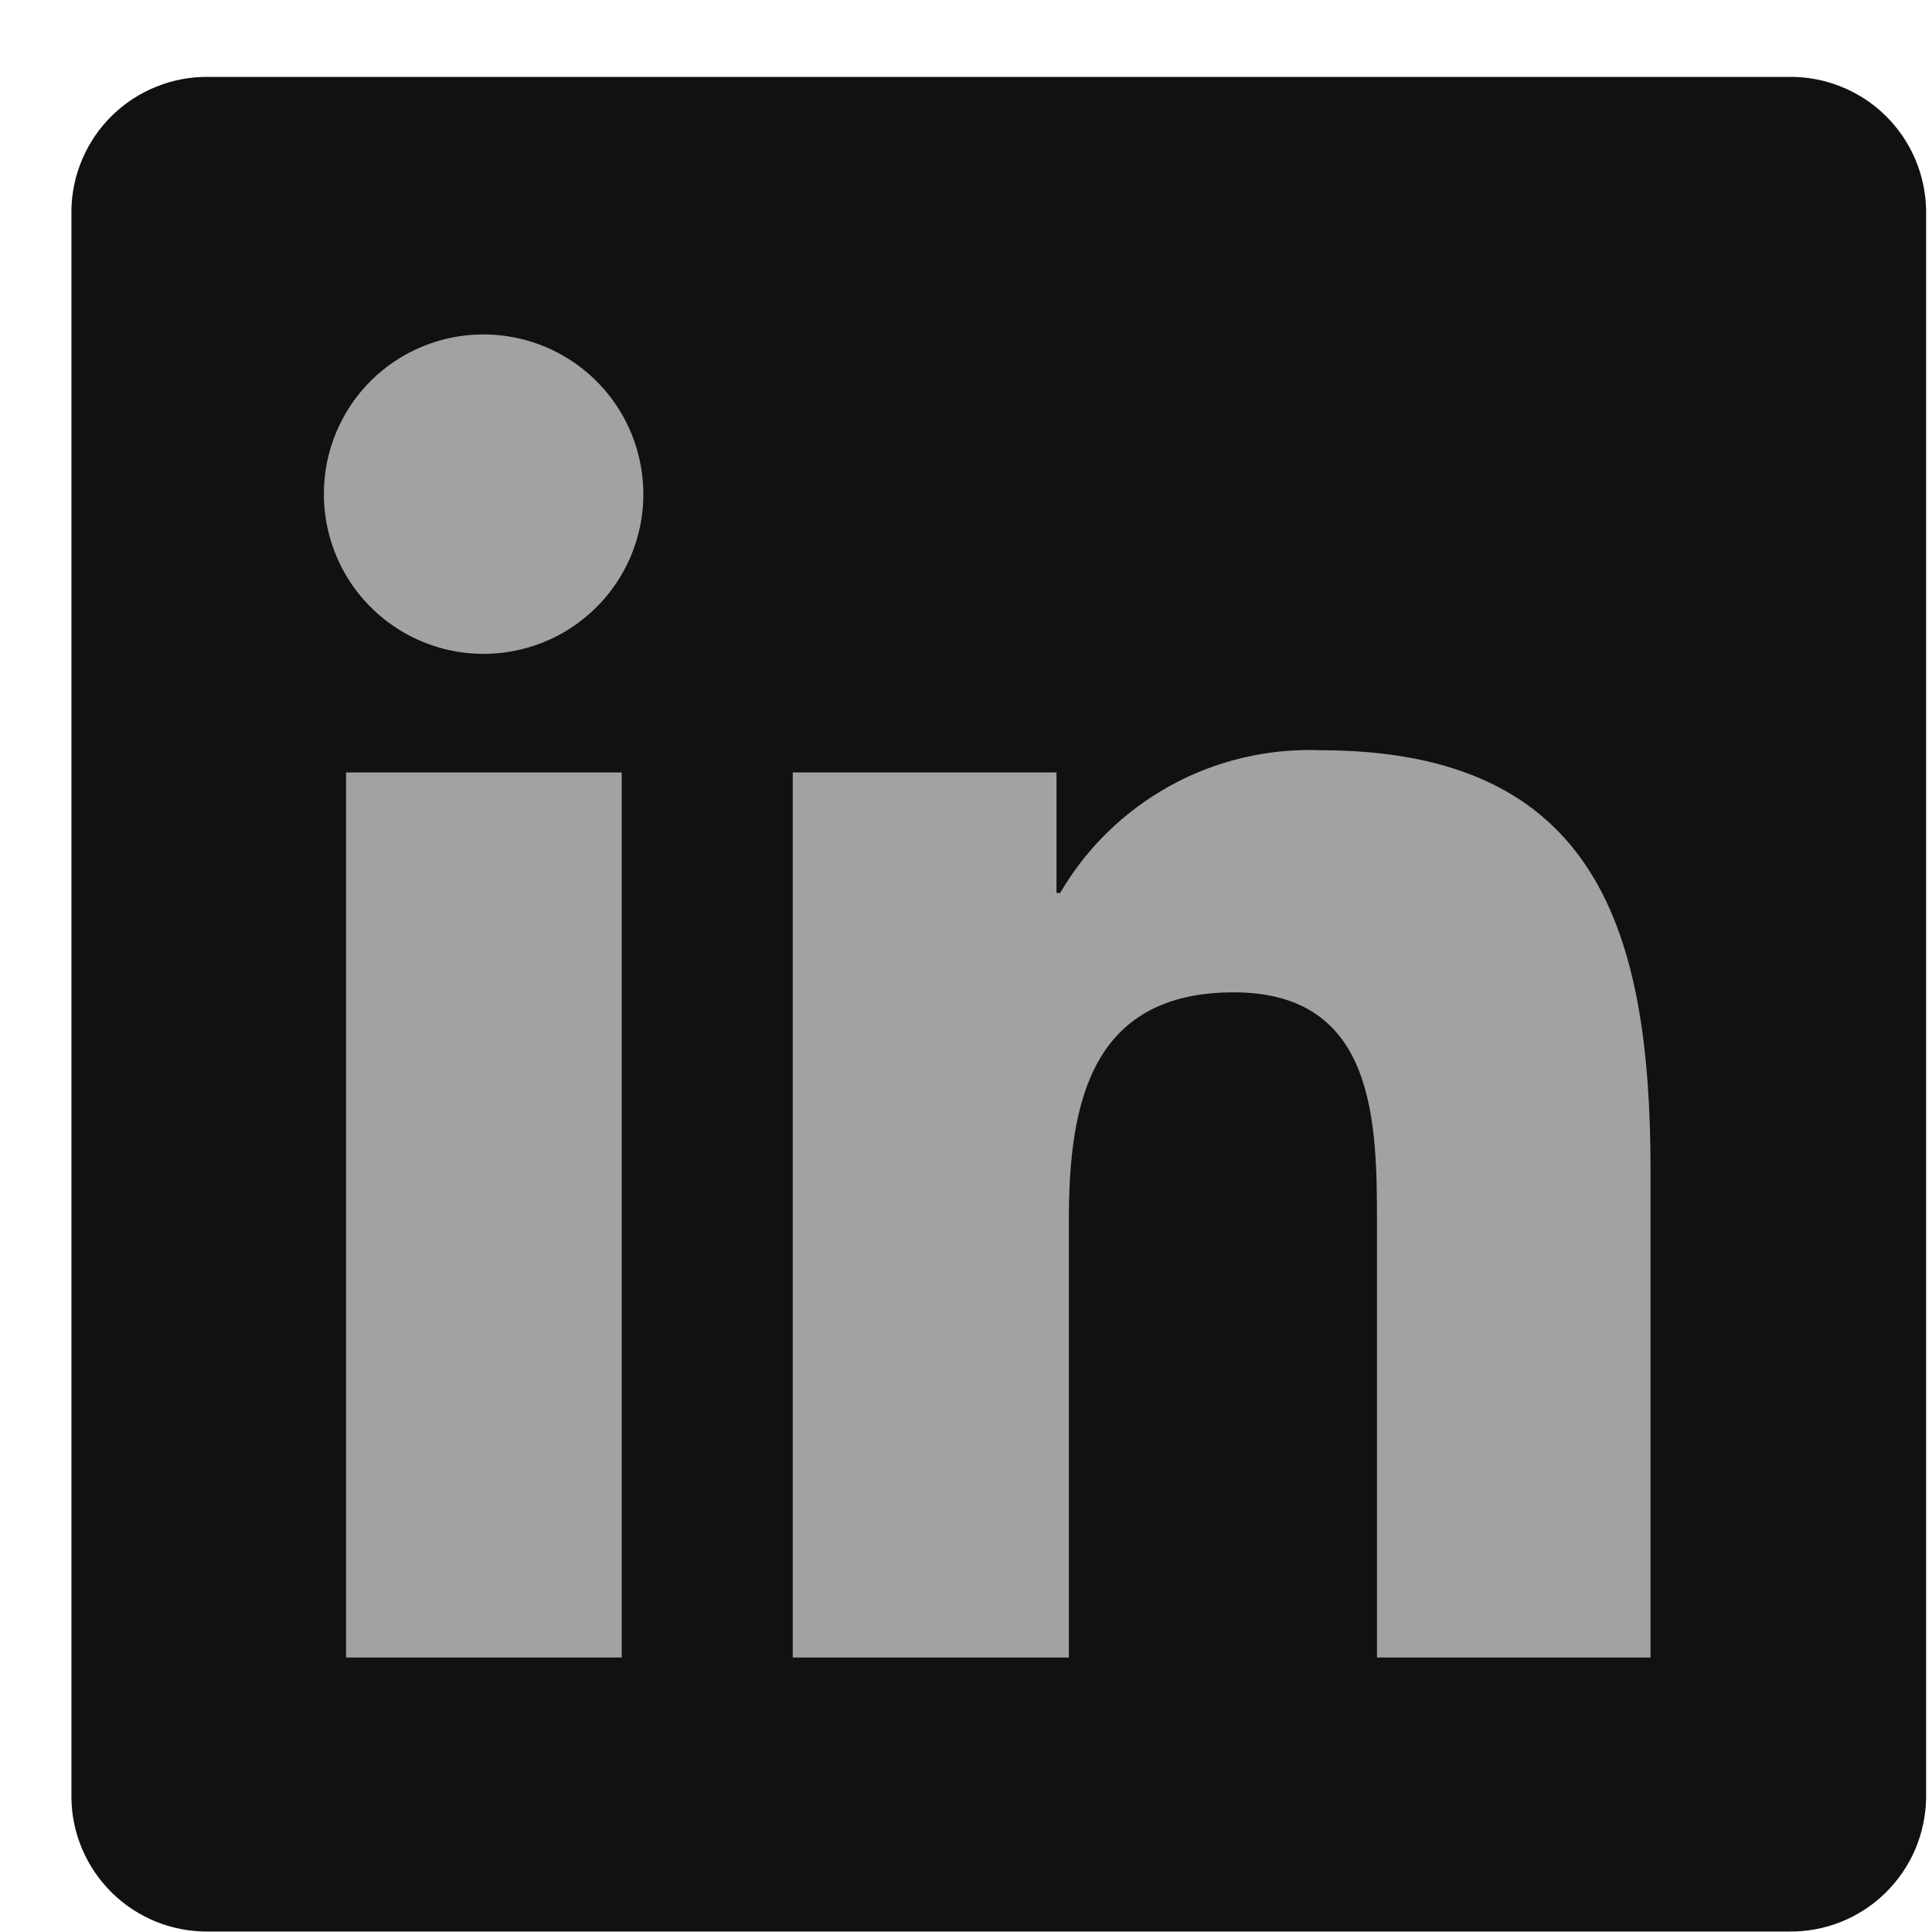 <svg xmlns="http://www.w3.org/2000/svg" width="25" height="25" fill="none" viewBox="0 0 25 25"><path fill="#111112" d="M23.151 0.995H2.697C2.467 0.992 2.238 1.035 2.025 1.121C1.811 1.206 1.616 1.333 1.451 1.494C1.287 1.655 1.155 1.847 1.065 2.059C0.974 2.27 0.926 2.498 0.924 2.728L0.924 23.261C0.926 23.491 0.974 23.719 1.065 23.931C1.155 24.142 1.287 24.334 1.451 24.495C1.616 24.656 1.811 24.783 2.025 24.869C2.238 24.954 2.467 24.997 2.697 24.994H23.151C23.381 24.997 23.609 24.954 23.823 24.869C24.037 24.783 24.232 24.656 24.396 24.495C24.561 24.334 24.692 24.142 24.783 23.931C24.873 23.719 24.921 23.491 24.924 23.261V2.728C24.921 2.498 24.873 2.27 24.783 2.059C24.692 1.847 24.561 1.655 24.396 1.494C24.232 1.333 24.037 1.206 23.823 1.121C23.609 1.035 23.381 0.992 23.151 0.995Z"/><path fill="#A2A2A4" d="M4.478 9.995H8.045V21.448H4.478V9.995ZM6.258 4.328C6.667 4.328 7.067 4.449 7.407 4.677C7.747 4.904 8.012 5.227 8.168 5.605C8.324 5.983 8.365 6.399 8.285 6.8C8.204 7.201 8.007 7.57 7.717 7.858C7.427 8.147 7.059 8.343 6.657 8.422C6.256 8.501 5.84 8.46 5.463 8.302C5.085 8.145 4.763 7.879 4.536 7.538C4.31 7.197 4.19 6.797 4.191 6.388C4.191 6.117 4.245 5.848 4.349 5.598C4.453 5.348 4.605 5.12 4.797 4.929C4.989 4.738 5.217 4.586 5.468 4.483C5.718 4.38 5.987 4.327 6.258 4.328Z"/><path fill="#A2A2A4" d="M10.258 9.995H13.671V11.555H13.718C14.059 10.971 14.553 10.491 15.146 10.165C15.739 9.84 16.409 9.682 17.084 9.708C20.691 9.708 21.358 12.081 21.358 15.161V21.448H17.818V15.875C17.818 14.541 17.818 12.841 15.964 12.841C14.111 12.841 13.831 14.288 13.831 15.781V21.448H10.258V9.995Z"/></svg>